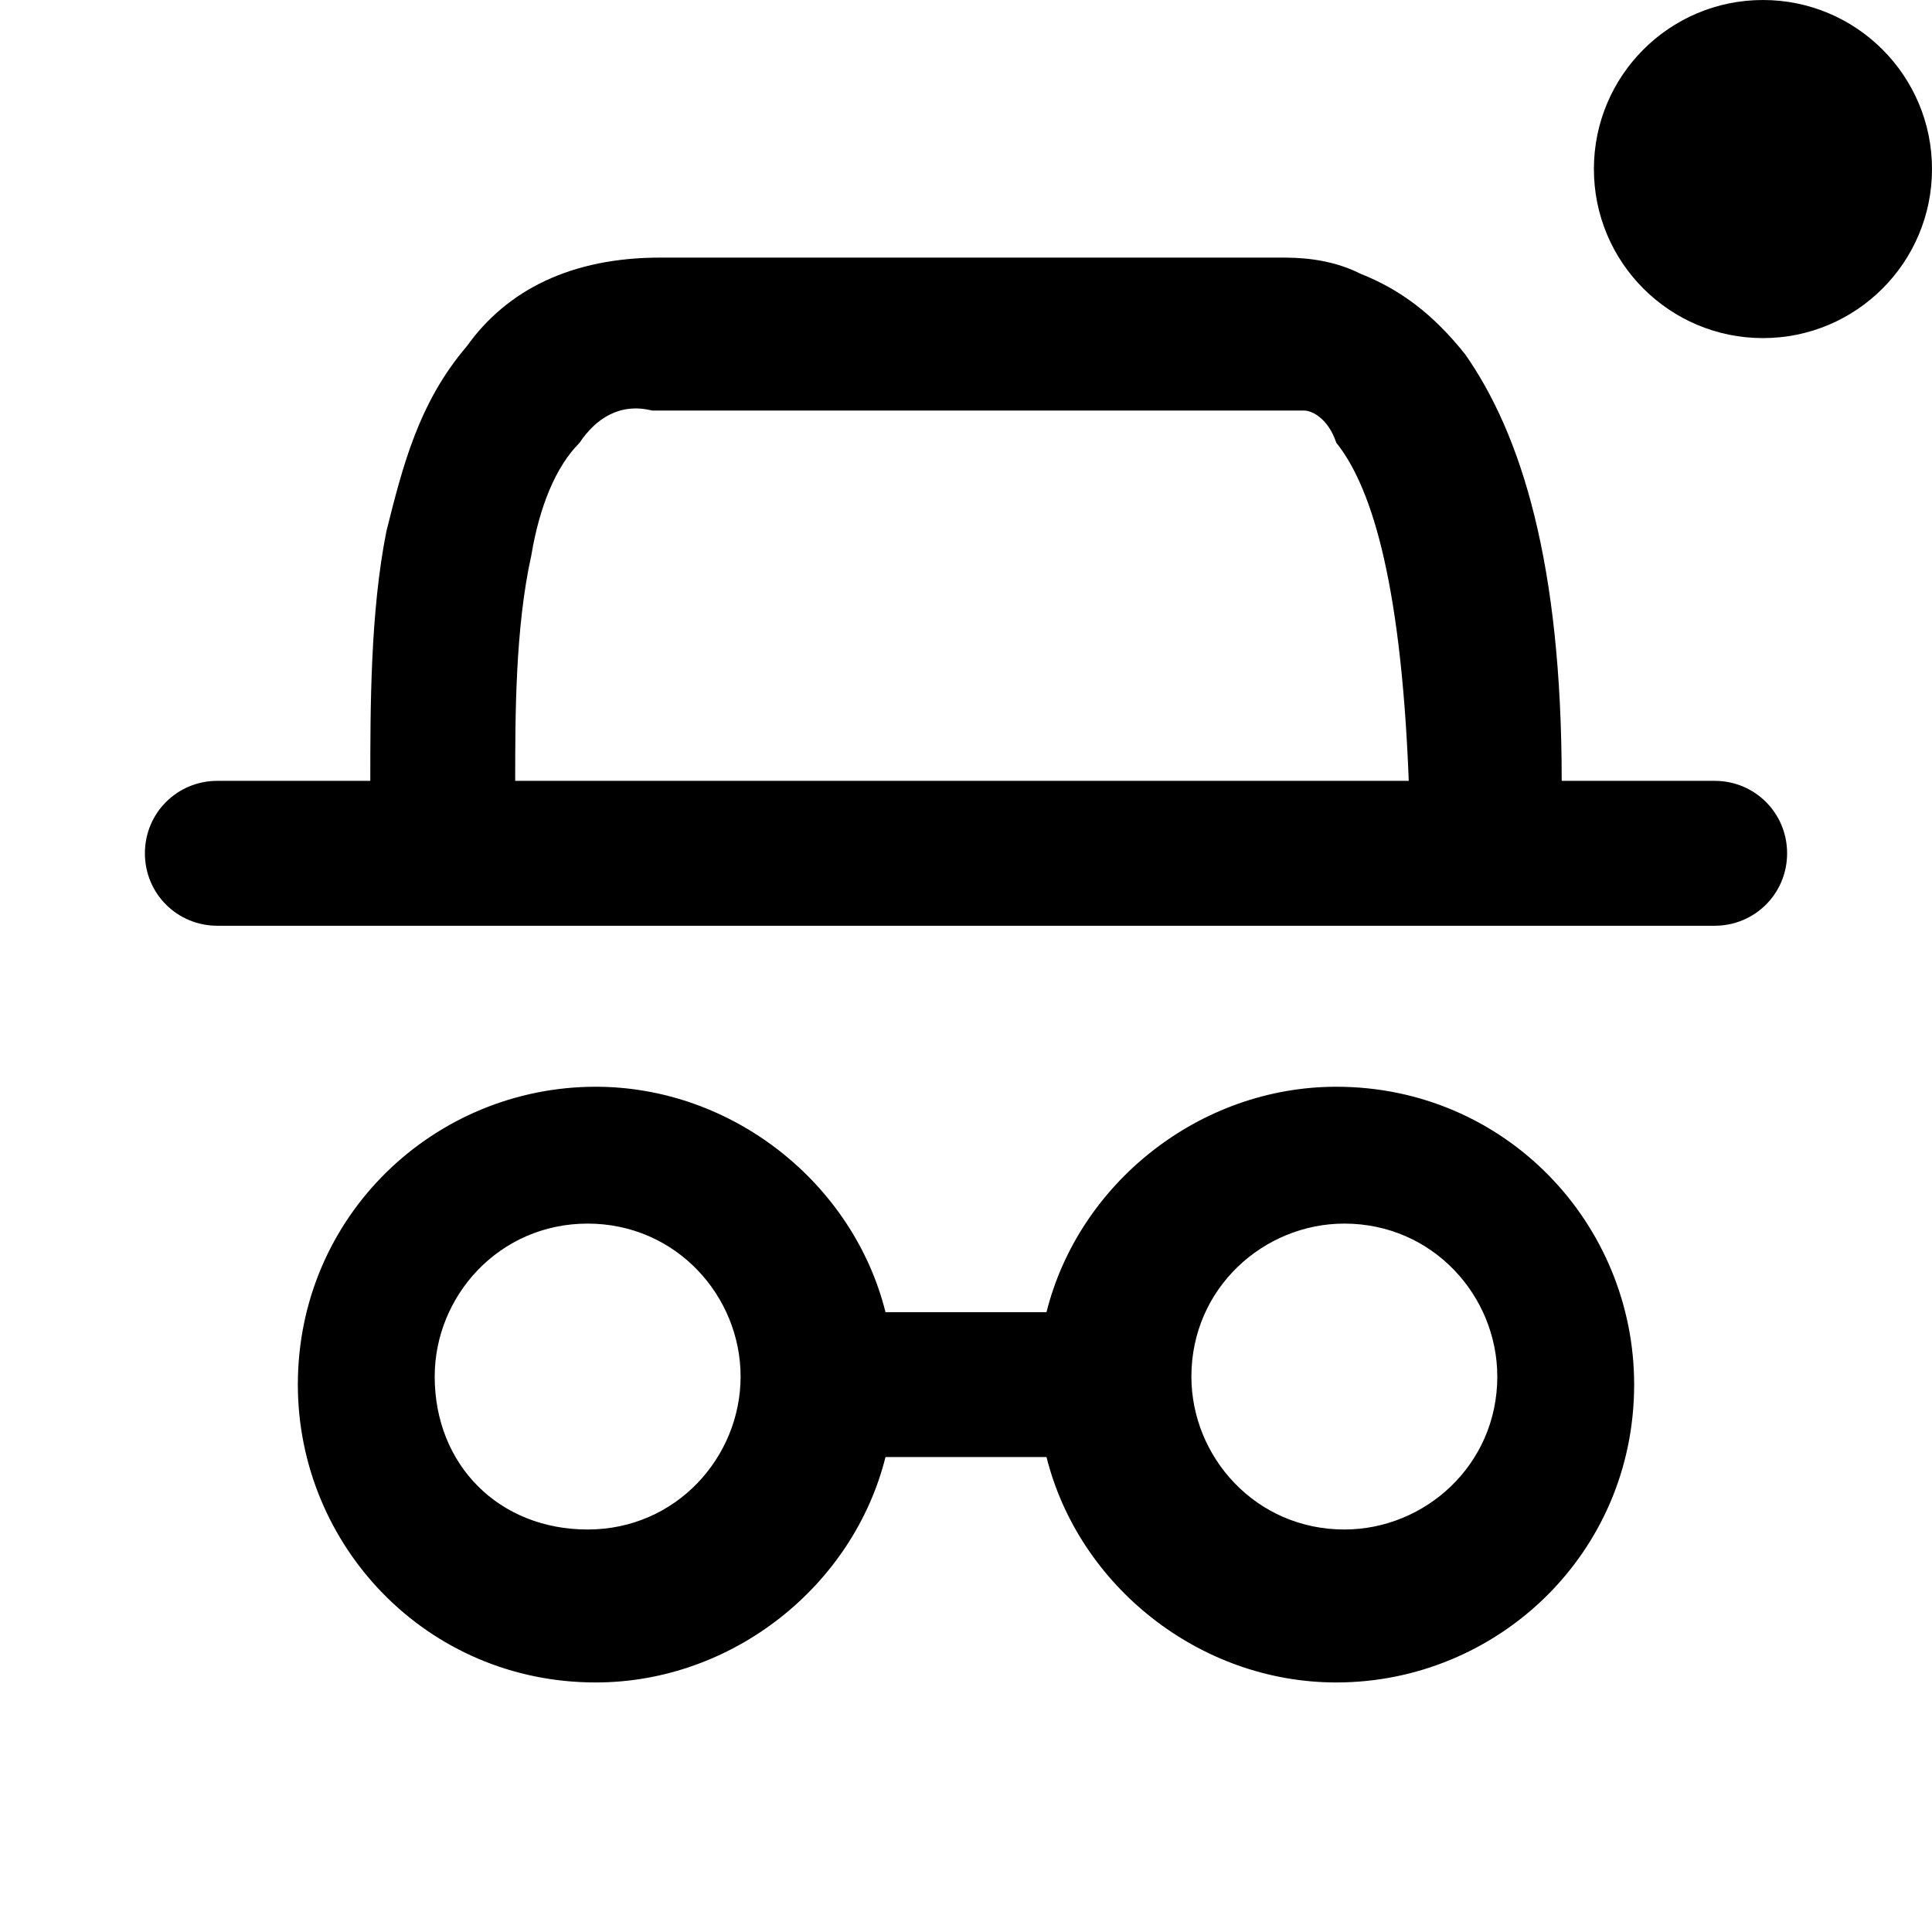 <?xml version="1.0" encoding="utf-8"?>
<!-- Generator: Adobe Illustrator 26.0.3, SVG Export Plug-In . SVG Version: 6.00 Build 0)  -->
<svg version="1.1" id="Layer_1" xmlns="http://www.w3.org/2000/svg" x="0px" y="0px"
	 viewBox="0 0 24 24" style="enable-background:new 0 0 24 24;" xml:space="preserve">
<path style="fill-rule:evenodd;clip-rule:evenodd;" d="M16.2,5.1c-0.1,0-0.2,0-0.4,0H8.1C7.7,5,7.4,5.2,7.2,5.5
	C6.9,5.8,6.7,6.3,6.6,6.9C6.4,7.8,6.4,8.9,6.4,9.7h11.1c-0.1-2.6-0.5-3.7-0.9-4.2C16.5,5.2,16.3,5.1,16.2,5.1z M5.6,11.5L5.6,11.5
	H2.7c-0.5,0-0.9-0.4-0.9-0.9c0-0.5,0.4-0.9,0.9-0.9h1.9c0-0.9,0-2.1,0.2-3.1c0.2-0.8,0.4-1.6,1-2.3c0.5-0.7,1.3-1.1,2.4-1.1h7.7l0,0
	c0.2,0,0.6,0,1,0.2c0.5,0.2,0.9,0.5,1.3,1c0.7,1,1.2,2.6,1.2,5.3h1.9c0.5,0,0.9,0.4,0.9,0.9c0,0.5-0.4,0.9-0.9,0.9H5.6z M9.2,17.1
	c0,1-0.8,1.9-1.9,1.9s-1.9-0.8-1.9-1.9c0-1,0.8-1.9,1.9-1.9S9.2,16.1,9.2,17.1z M11,18.1c-0.4,1.6-1.9,2.8-3.6,2.8
	c-2.1,0-3.7-1.7-3.7-3.7c0-2.1,1.7-3.7,3.7-3.7c1.7,0,3.2,1.2,3.6,2.8H13c0.4-1.6,1.9-2.8,3.6-2.8c2.1,0,3.7,1.7,3.7,3.7
	c0,2.1-1.7,3.7-3.7,3.7c-1.7,0-3.2-1.2-3.6-2.8H11z M16.7,19c1,0,1.9-0.8,1.9-1.9c0-1-0.8-1.9-1.9-1.9c-1,0-1.9,0.8-1.9,1.9
	C14.8,18.1,15.6,19,16.7,19z"/>
<circle style="fill-rule:evenodd;clip-rule:evenodd;" cx="21.9" cy="2.1" r="2.1"/>
</svg>
